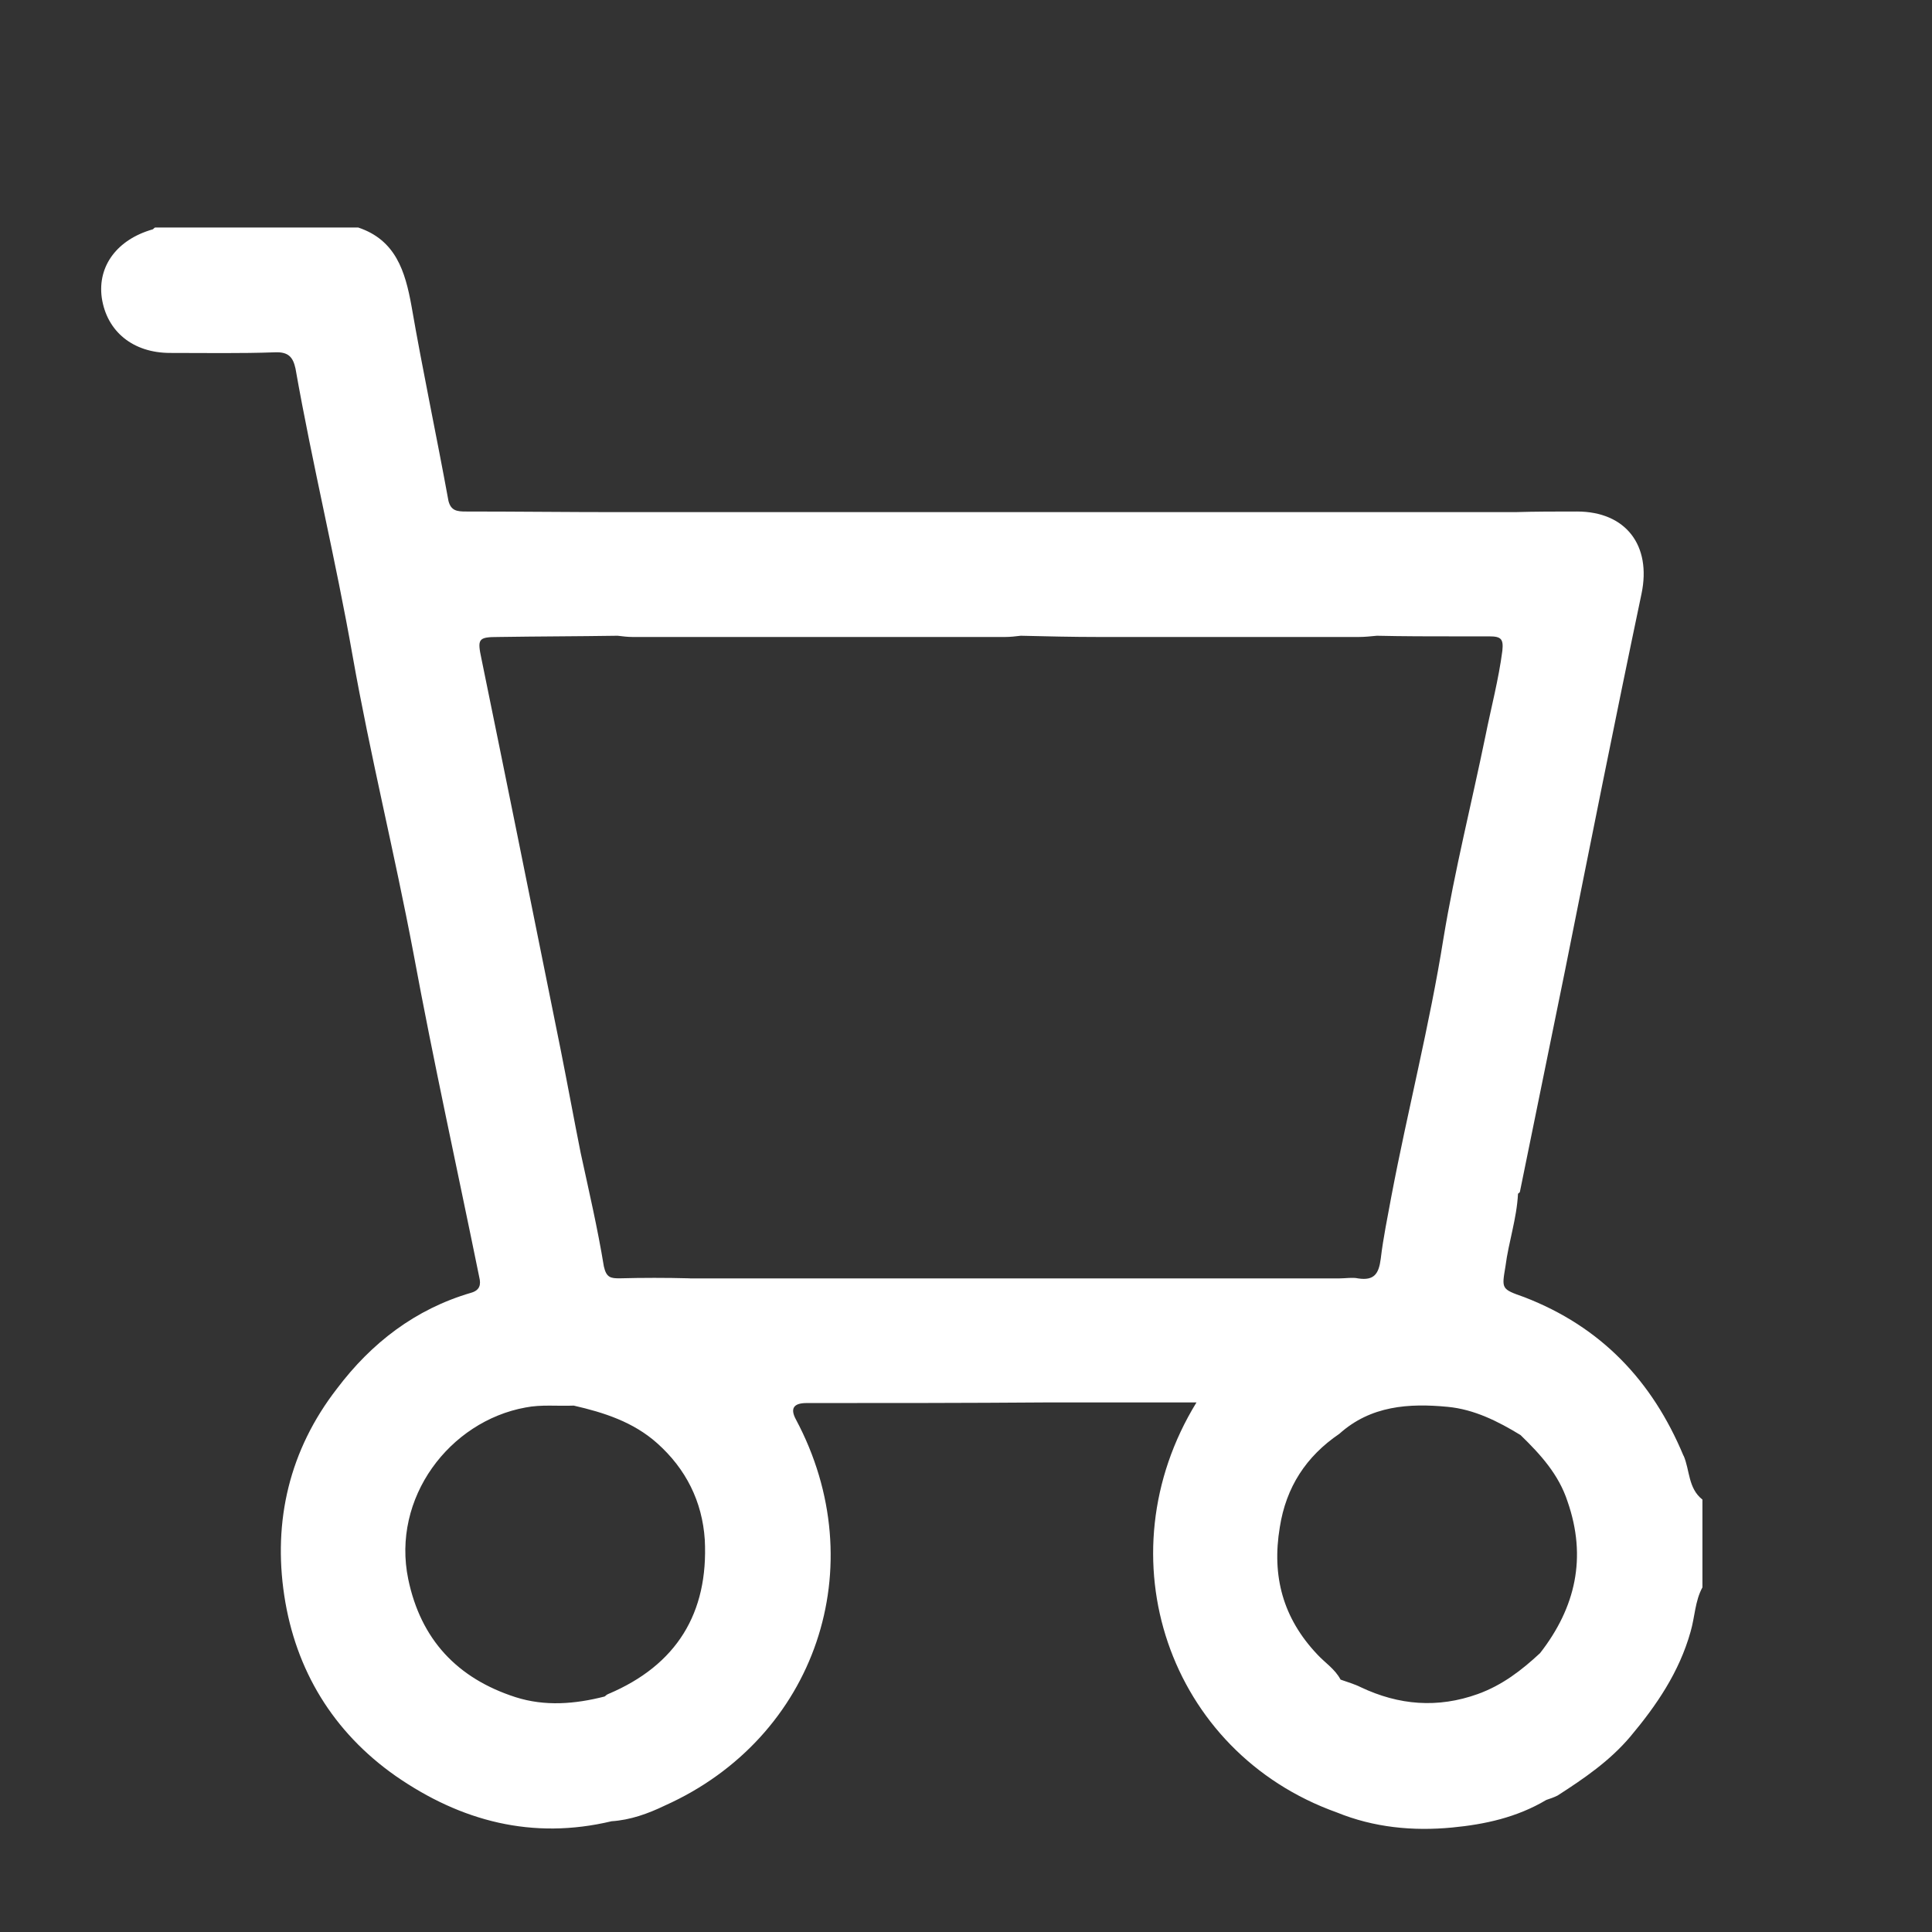 <?xml version="1.0" encoding="UTF-8"?>
<svg id="Layer_1" data-name="Layer 1" xmlns="http://www.w3.org/2000/svg" viewBox="0 0 500 500">
  <rect x="0" y="0" width="500" height="500" fill="#333333" stroke="none"/>
  <defs>
    <style>
      .cls-1 {
        fill: #fff;
      }
    </style>
  </defs>
  <path class="cls-1" d="m435.69,376.75c-8.11-19.47-21.42-33.42-41.21-41.05-6-2.11-5.84-2.11-4.87-7.95.81-6.33,2.92-12.33,3.25-18.82.16-.16.49-.32.49-.49,3.89-19.15,7.79-38.13,11.68-57.28,6.49-32.45,12.98-65.06,19.8-97.52,2.6-12.49-4.06-21.26-16.71-21.26-5.35,0-10.71,0-16.06.16h-232.19c-13.14,0-26.29-.16-39.27-.16-2.27,0-3.89-.16-4.54-2.76-3.08-16.88-6.65-33.59-9.57-50.46-1.62-8.92-4.06-17.04-13.79-20.28h-52.57c-.32.16-.49.49-.65.49-9.09,2.6-14.28,9.41-13.14,17.69,1.3,8.76,8.11,14.28,17.69,14.28s18.17.16,27.1-.16c3.57-.16,4.71,1.3,5.35,4.22,4.38,24.83,10.38,49.33,14.77,74.31,4.54,25.64,10.87,51.11,15.74,76.91,5.19,28.07,11.36,55.98,17.04,83.89.49,1.95.16,3.41-2.11,4.06-14.44,4.22-25.8,12.98-34.72,24.82-12.33,15.9-16.55,34.24-13.63,53.54,2.92,19.31,12.66,35.37,28.88,46.73,16.87,11.68,35.37,16.55,55.82,11.68,4.87-.32,9.41-1.95,13.79-4.06,39.1-17.52,54.19-61.98,33.91-99.95q-2.27-4.22,2.76-4.22c20.61,0,41.38,0,61.98-.16h38.94c-24.5,39.91-7.3,90.54,36.35,106.12,9.57,3.89,19.63,4.87,29.85,3.89,8.44-.81,16.71-2.6,24.34-7.14.97-.32,1.95-.65,2.92-1.14,6.81-4.38,13.47-8.92,18.82-15.25,6.81-8.11,12.66-16.71,15.58-27.1,1.14-3.89,1.14-7.95,3.08-11.52v-22.72c-3.73-2.92-3.25-7.63-4.87-11.36Zm-278.27,61.66c-.49.16-.65.49-.97.65-7.63,1.95-15.41,2.6-23.04.16-15.09-4.87-24.5-14.93-27.75-30.5-4.38-21.09,10.71-40.89,30.34-44.46,4.06-.81,8.27-.32,12.49-.49,7.79,1.78,15.41,4.22,21.58,9.73,7.46,6.65,11.68,15.09,12.33,24.99.97,18.98-7.3,32.45-24.99,39.92Zm21.09-107.58c-6.17-.16-12.17-.16-18.17,0-2.27,0-3.41-.16-4.06-3.08-1.62-9.9-3.89-19.63-6-29.37-1.78-8.92-3.41-17.85-5.19-26.77-3.73-18.5-7.46-36.99-11.2-55.49-3.08-15.25-6.17-30.34-9.25-45.43-1.14-5.35-.97-5.84,4.38-5.84,10.22-.16,20.44-.16,30.83-.32,1.3.16,2.6.32,3.89.32h96.38c1.3,0,2.76-.16,4.06-.32,6.65.16,13.47.32,20.12.32h67.34c1.46,0,3.08-.16,4.71-.32,6.82.16,13.79.16,20.61.16h8.44c3.08,0,3.73.65,3.41,3.73-.97,7.46-2.92,14.77-4.38,22.07-3.57,17.36-7.95,34.72-10.87,52.41-3.57,22.39-9.25,44.46-13.47,66.69-.97,5.35-2.11,10.71-2.76,16.23-.49,3.73-1.62,5.68-5.84,5.03-1.46-.32-3.25,0-4.87,0h-168.1Zm220.02,97.03c-4.71,4.38-9.74,8.27-16.06,10.55-10.38,3.73-20.44,2.92-30.34-1.78-1.62-.81-3.41-1.3-5.19-1.95-1.46-2.76-4.06-4.38-6-6.49-8.92-9.41-11.84-20.28-9.73-32.94,1.62-10.38,6.81-18.34,15.41-24.18,8.11-7.3,18.01-7.95,28.07-6.98,6.81.65,12.98,3.73,18.82,7.3,5.19,5.03,9.9,10.22,12.17,17.2,5.03,14.44,2.11,27.42-7.14,39.27Z"/>
</svg>